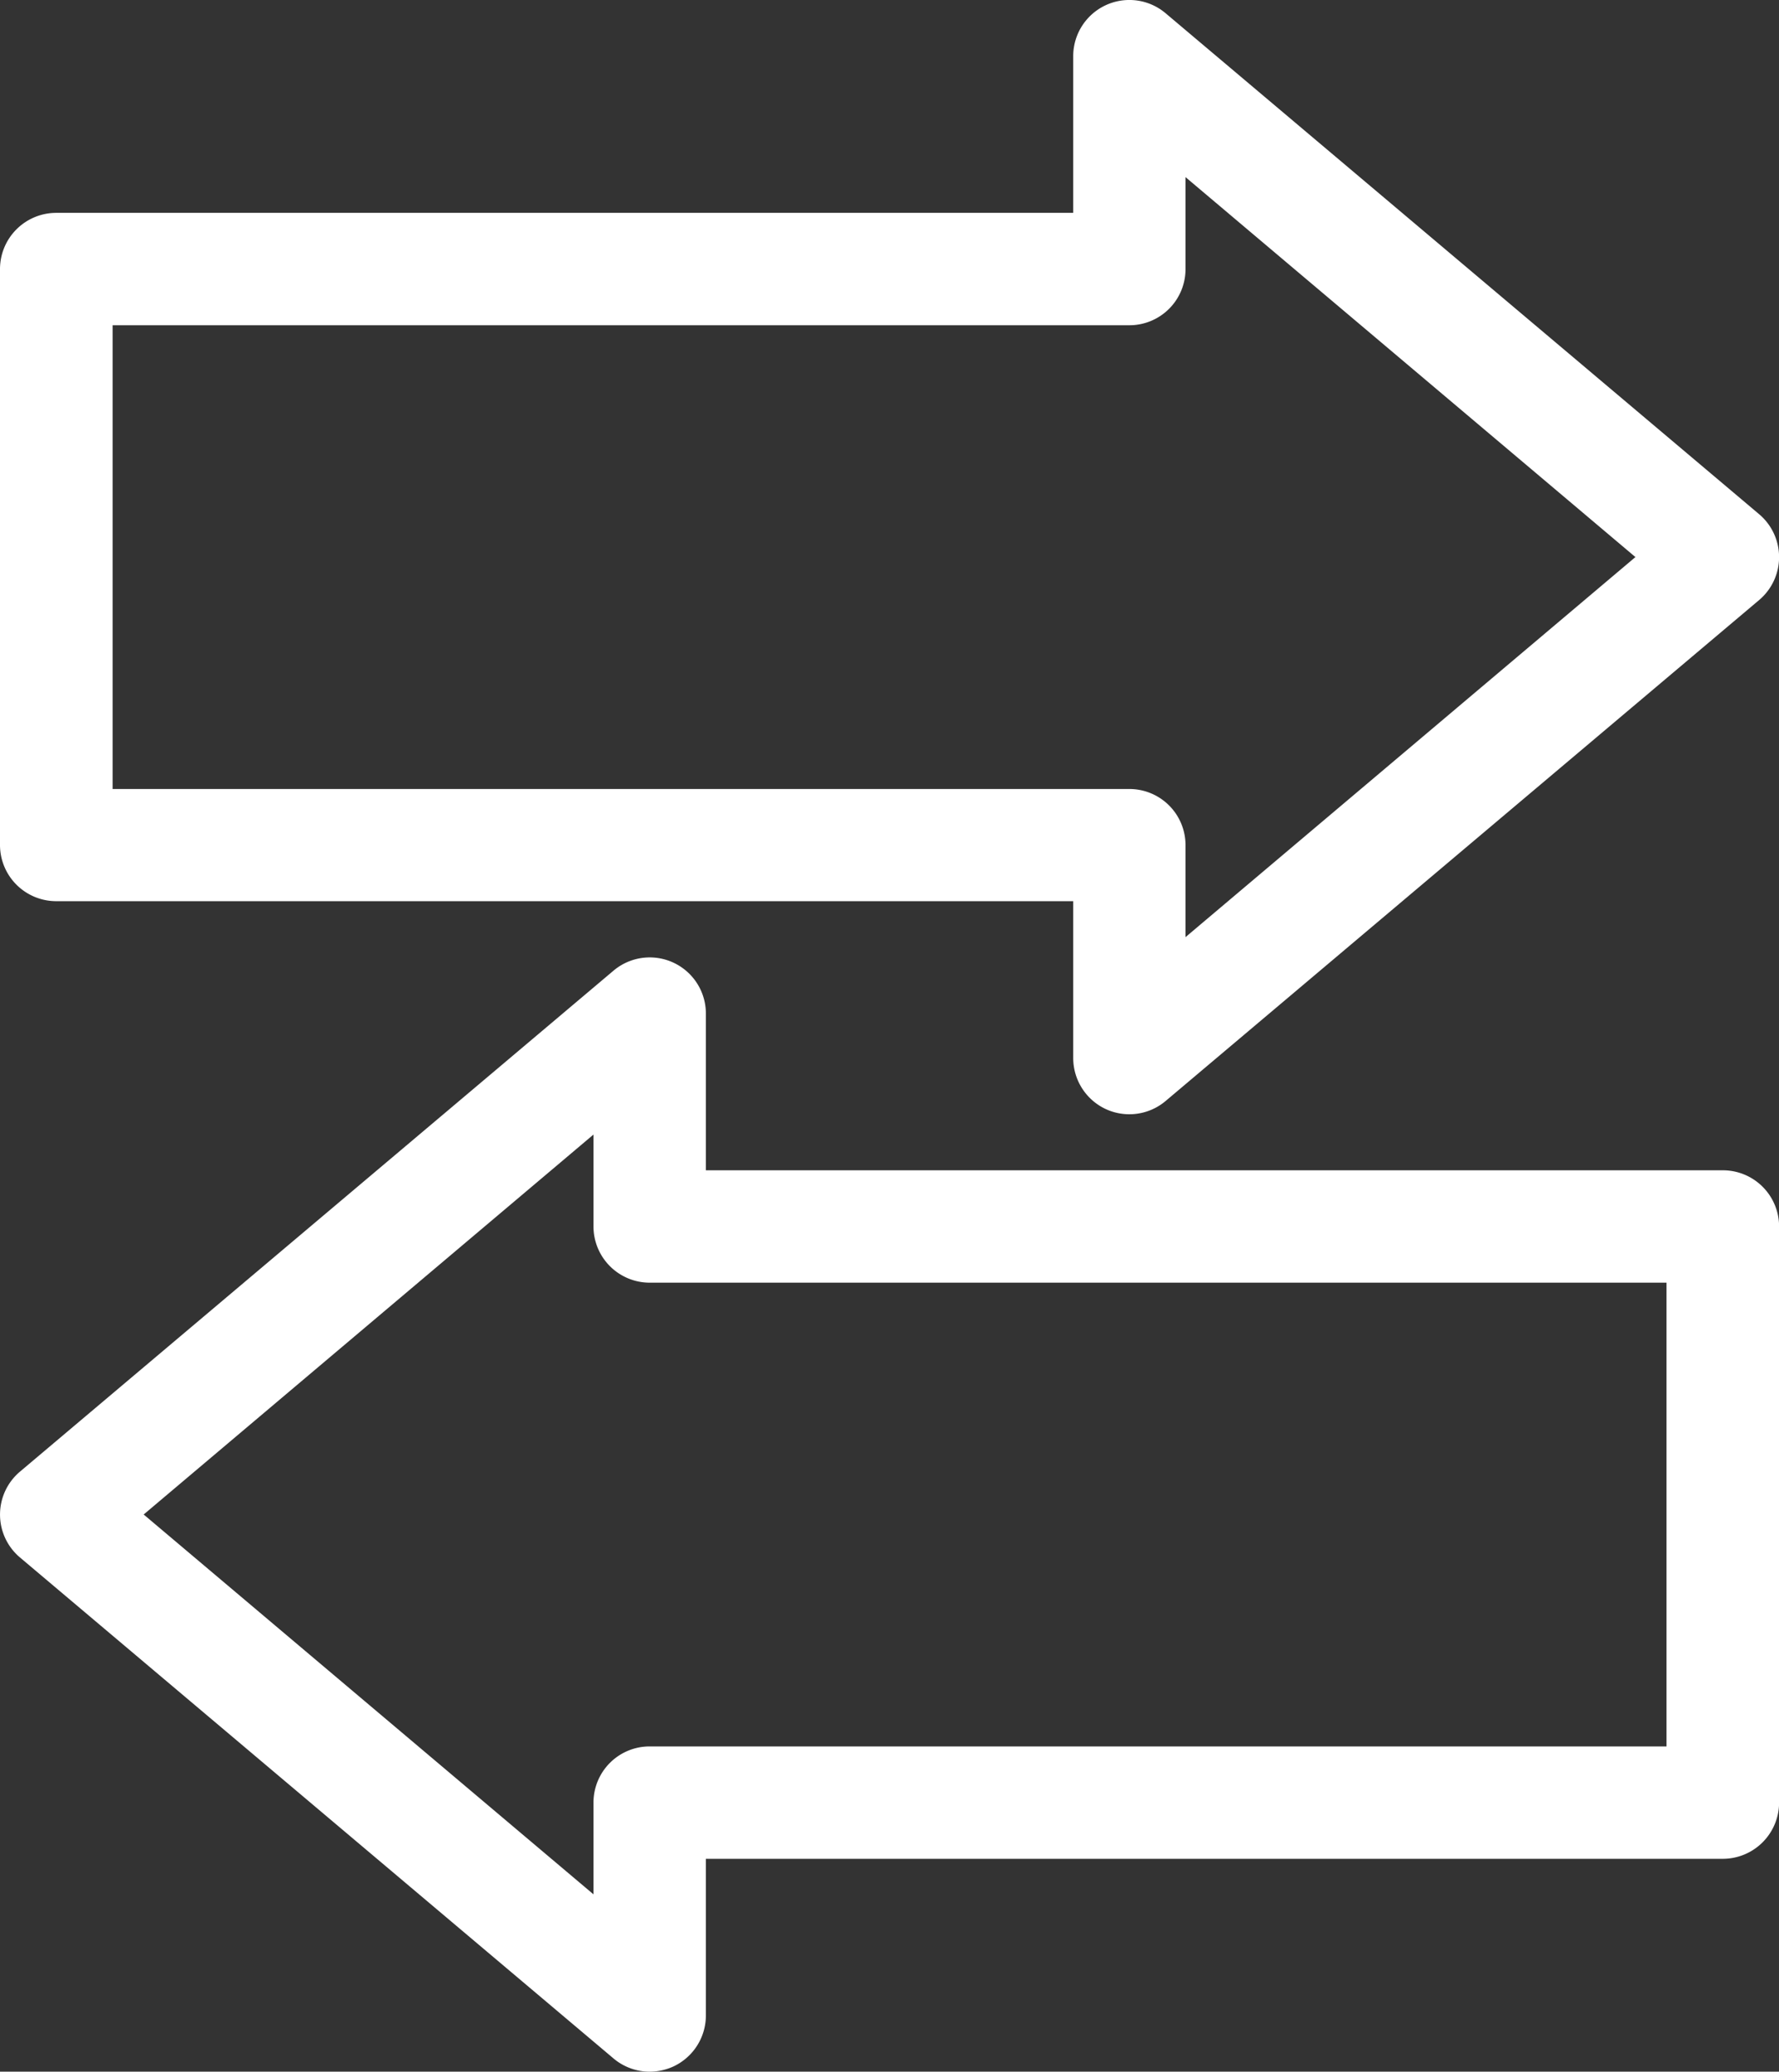 <svg id="Layer_1" data-name="Layer 1" xmlns="http://www.w3.org/2000/svg" viewBox="0 0 171.73 200"><rect x="0" y="0" width="171.73" height="200" fill="#333333" stroke="none"/><defs><style>.cls-1{fill:#ffffff;}</style></defs><path class="cls-1" d="M120.87,107.07a5.43,5.43,0,0,0,5.78-.78l57.29-48.36a5.42,5.42,0,0,0,0-8.29L126.65,1.28a5.42,5.42,0,0,0-8.92,4.14V20.55H19.56A5.43,5.43,0,0,0,14.13,26V81.59A5.43,5.43,0,0,0,19.56,87h98.17v15.13A5.44,5.44,0,0,0,120.87,107.07ZM25,76.17V31.4h98.17A5.42,5.42,0,0,0,128.57,26V17.1L172,53.78,128.57,90.47V81.59a5.42,5.42,0,0,0-5.42-5.42Z" transform="translate(-14.13)"/><path class="cls-1" d="M16.06,150.36l57.29,48.36A5.41,5.41,0,0,0,76.84,200a5.56,5.56,0,0,0,2.29-.5,5.44,5.44,0,0,0,3.14-4.92V179.45h98.17a5.44,5.44,0,0,0,5.43-5.43V118.4a5.43,5.43,0,0,0-5.43-5.42H82.27V97.85a5.42,5.42,0,0,0-8.92-4.14L16.06,142.07a5.42,5.42,0,0,0,0,8.29Zm55.36-40.83v8.87a5.43,5.43,0,0,0,5.42,5.43H175V168.6H76.84A5.42,5.42,0,0,0,71.42,174v8.88L28,146.21Z" transform="translate(-14.13)"/></svg>
